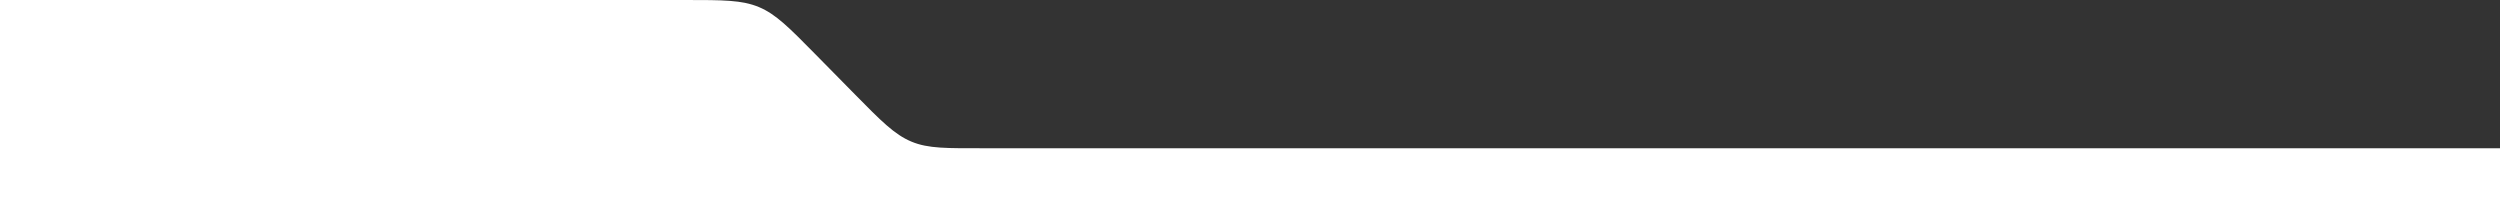 <svg viewBox="0 0 1366 111" preserveAspectRatio="none" fill="none" xmlns="http://www.w3.org/2000/svg">
<rect x="0" y="0" width="1366" height="111" fill="#333333" stroke="none"/>
<path d="M1366 81V111H0V0H374.462C395.112 0 405.438 0 414.703 3.879C423.967 7.757 431.213 15.113 445.703 29.824L445.705 29.826L466.979 51.424L466.979 51.425C481.471 66.137 488.716 73.493 497.981 77.371C507.246 81.25 517.349 81 538 81H1366Z" fill="white"/>
</svg>
